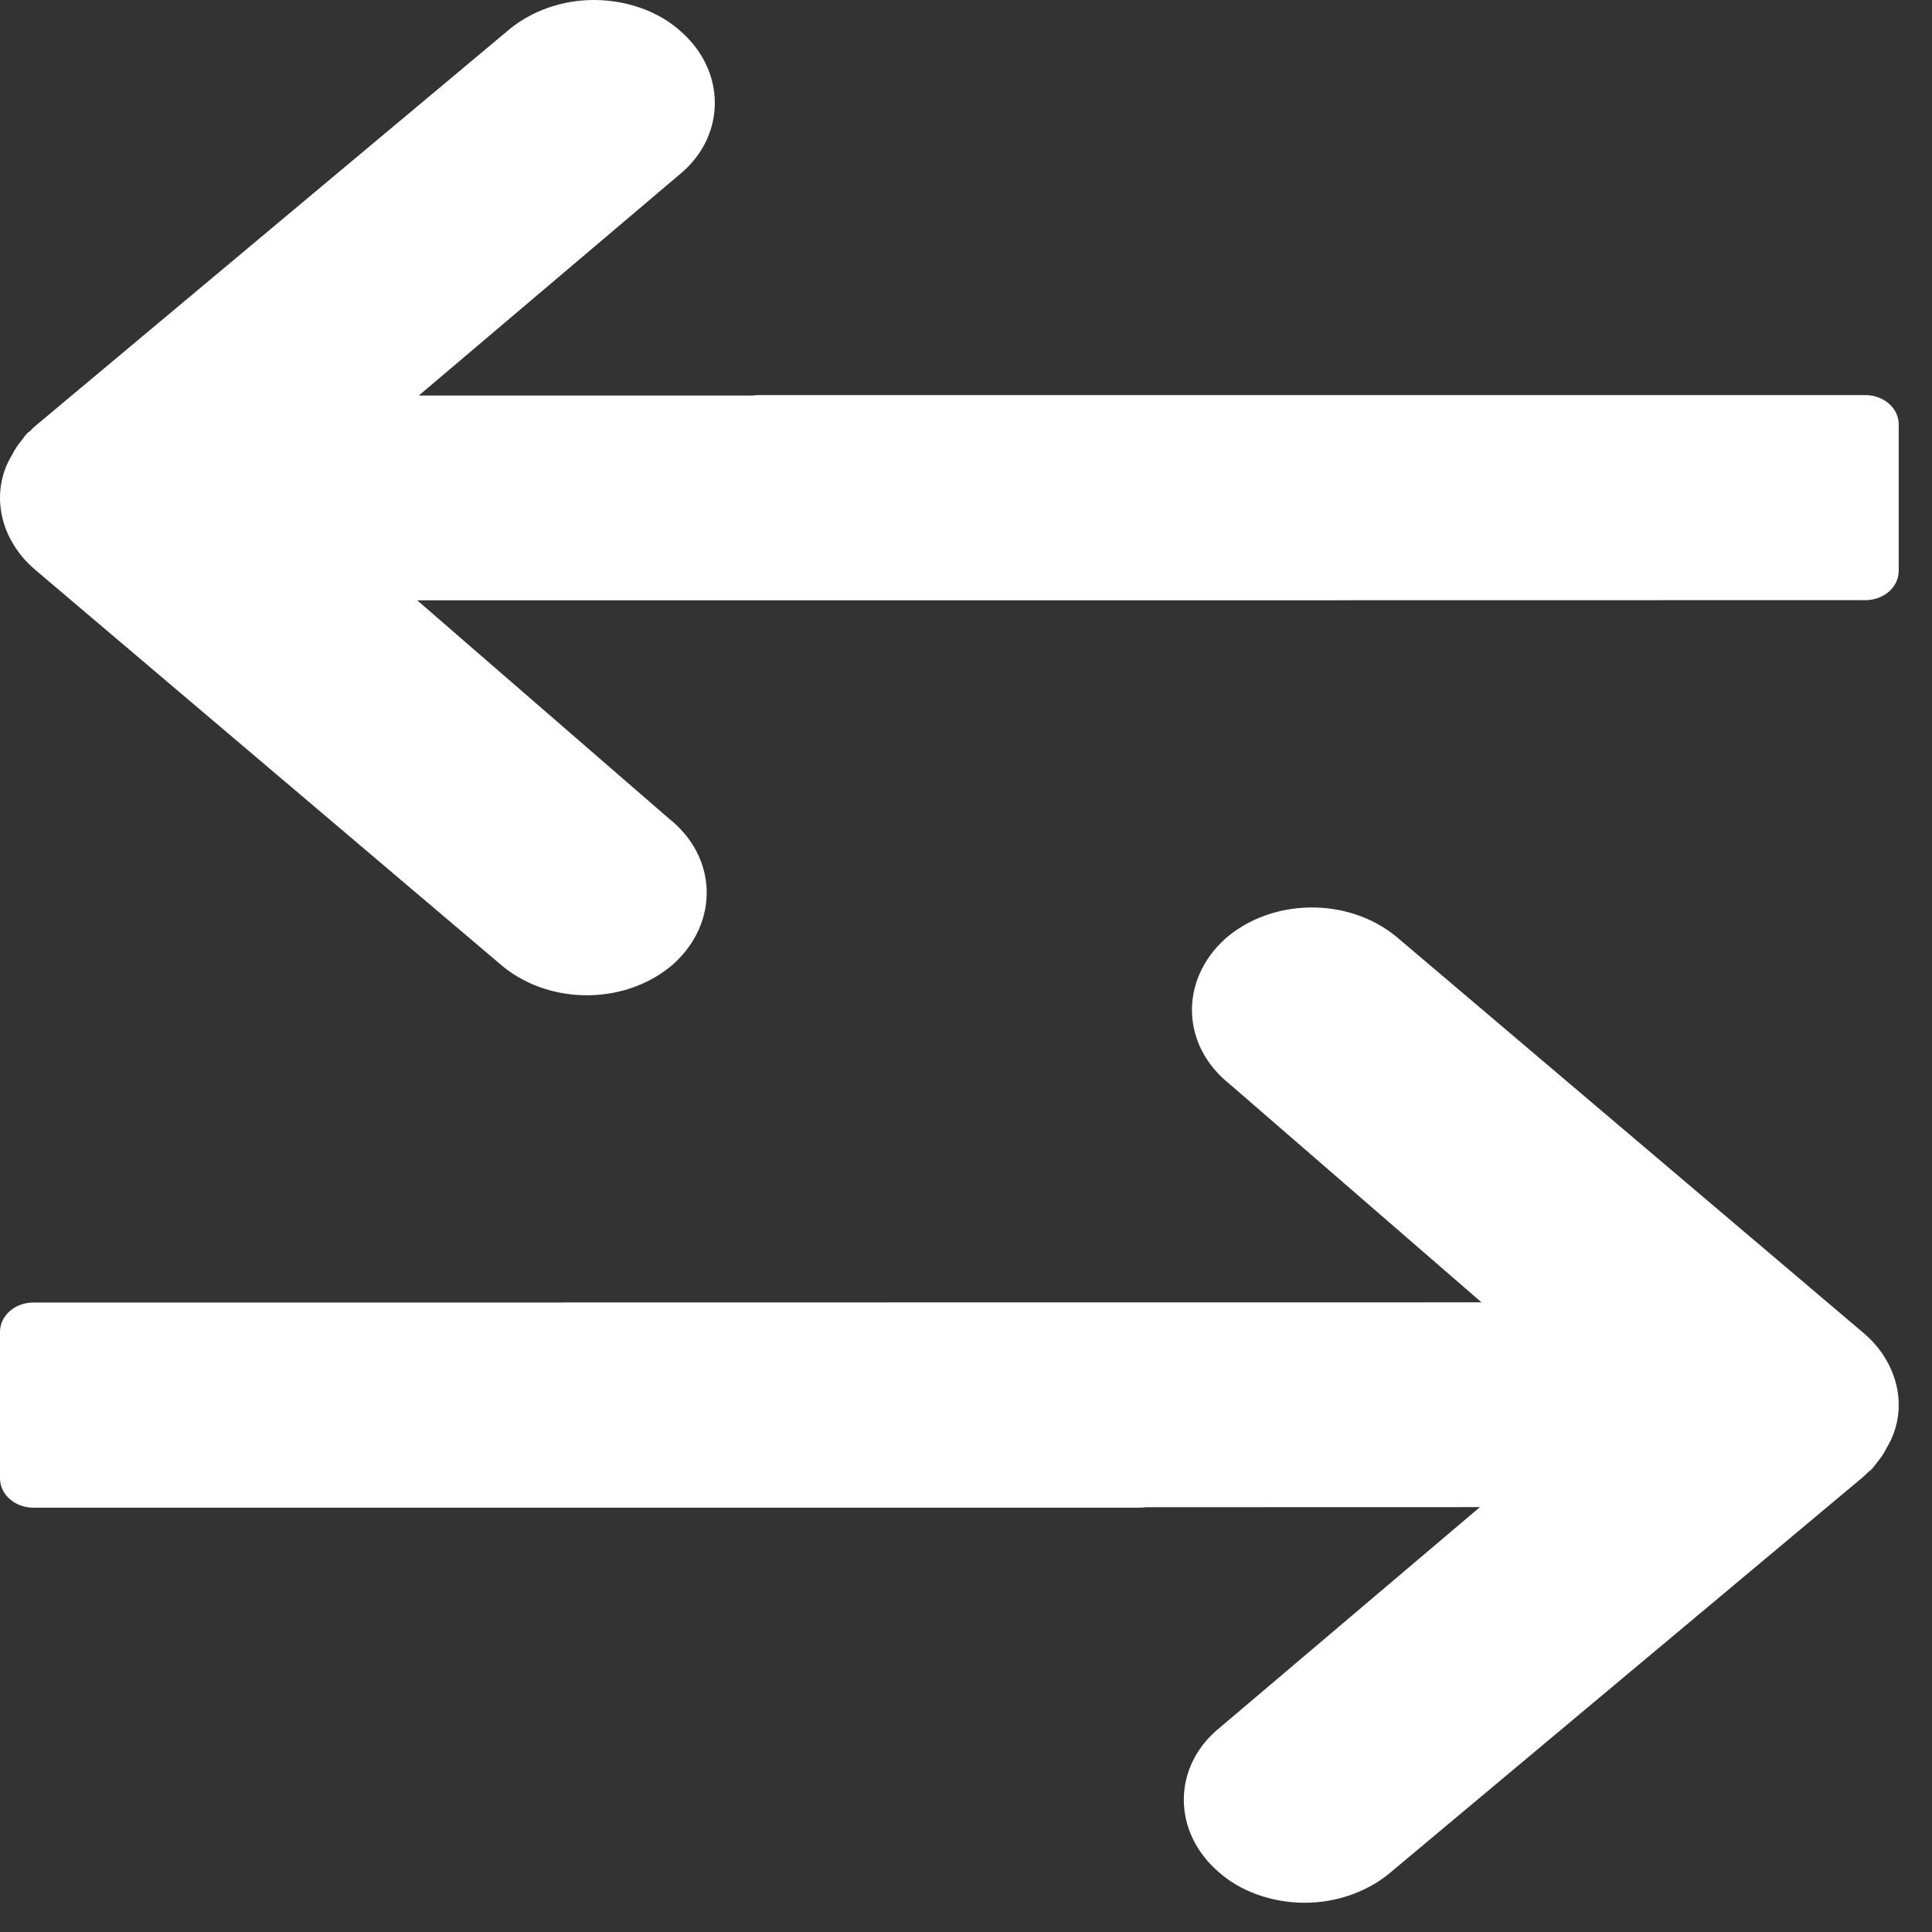 <svg xmlns="http://www.w3.org/2000/svg" width="22" height="22" viewBox="0 0 22 22" fill="none">
<rect x="0" y="0" width="22" height="22" fill="#333333" stroke="none"/>
<path fill-rule="evenodd" clip-rule="evenodd" d="M15.899 10.665L21.218 15.177C21.636 
15.53 21.735 16.072 21.486 16.483C21.454 16.548 21.42 16.599 21.369 16.66L21.337 
16.702L21.31 16.733C21.298 16.746 21.29 16.752 21.288 16.75L21.233 16.802L21.198 
16.833L15.806 21.345C15.548 21.551 15.206 21.667 14.859 21.667C14.482 21.667 14.118 
21.536 13.869 21.31C13.356 20.86 13.354 20.148 13.844 19.712L16.852 17.162L13.045 
17.163C13.024 17.166 13.003 17.168 12.981 17.168H0.379C0.17 17.168 0 17.018 0 
16.834V15.166C0 14.982 0.17 14.832 0.379 14.832L6.403 14.832L6.439 14.831L16.87 
14.83L14.003 12.345C13.451 11.908 13.427 11.166 13.951 10.69C14.482 10.226 15.346 
10.212 15.899 10.665ZM6.762 0C7.139 0 7.503 0.131 7.752 0.357C8.264 0.807 
8.266 1.519 7.776 1.955L4.769 4.504L8.576 4.504C8.596 4.5 8.618 4.499 
8.639 4.499H21.241C21.451 4.499 21.621 4.648 21.621 4.832V6.501C21.621 6.685 21.451 
6.834 21.241 6.834L15.218 6.835L15.182 6.836L4.751 6.836L7.617 9.321C8.17 
9.758 8.193 10.501 7.669 10.977C7.139 11.441 6.275 11.455 5.722 11.001L0.403 
6.49C-0.015 6.136 -0.114 5.595 0.135 5.184C0.167 5.119 0.201 5.068 
0.252 5.007L0.283 4.964L0.311 4.933C0.322 4.921 0.331 4.915 0.333 
4.917L0.387 4.864L0.422 4.834L5.815 0.322C6.073 0.116 6.414 0 6.762 0Z" fill="#fff"/>
</svg>